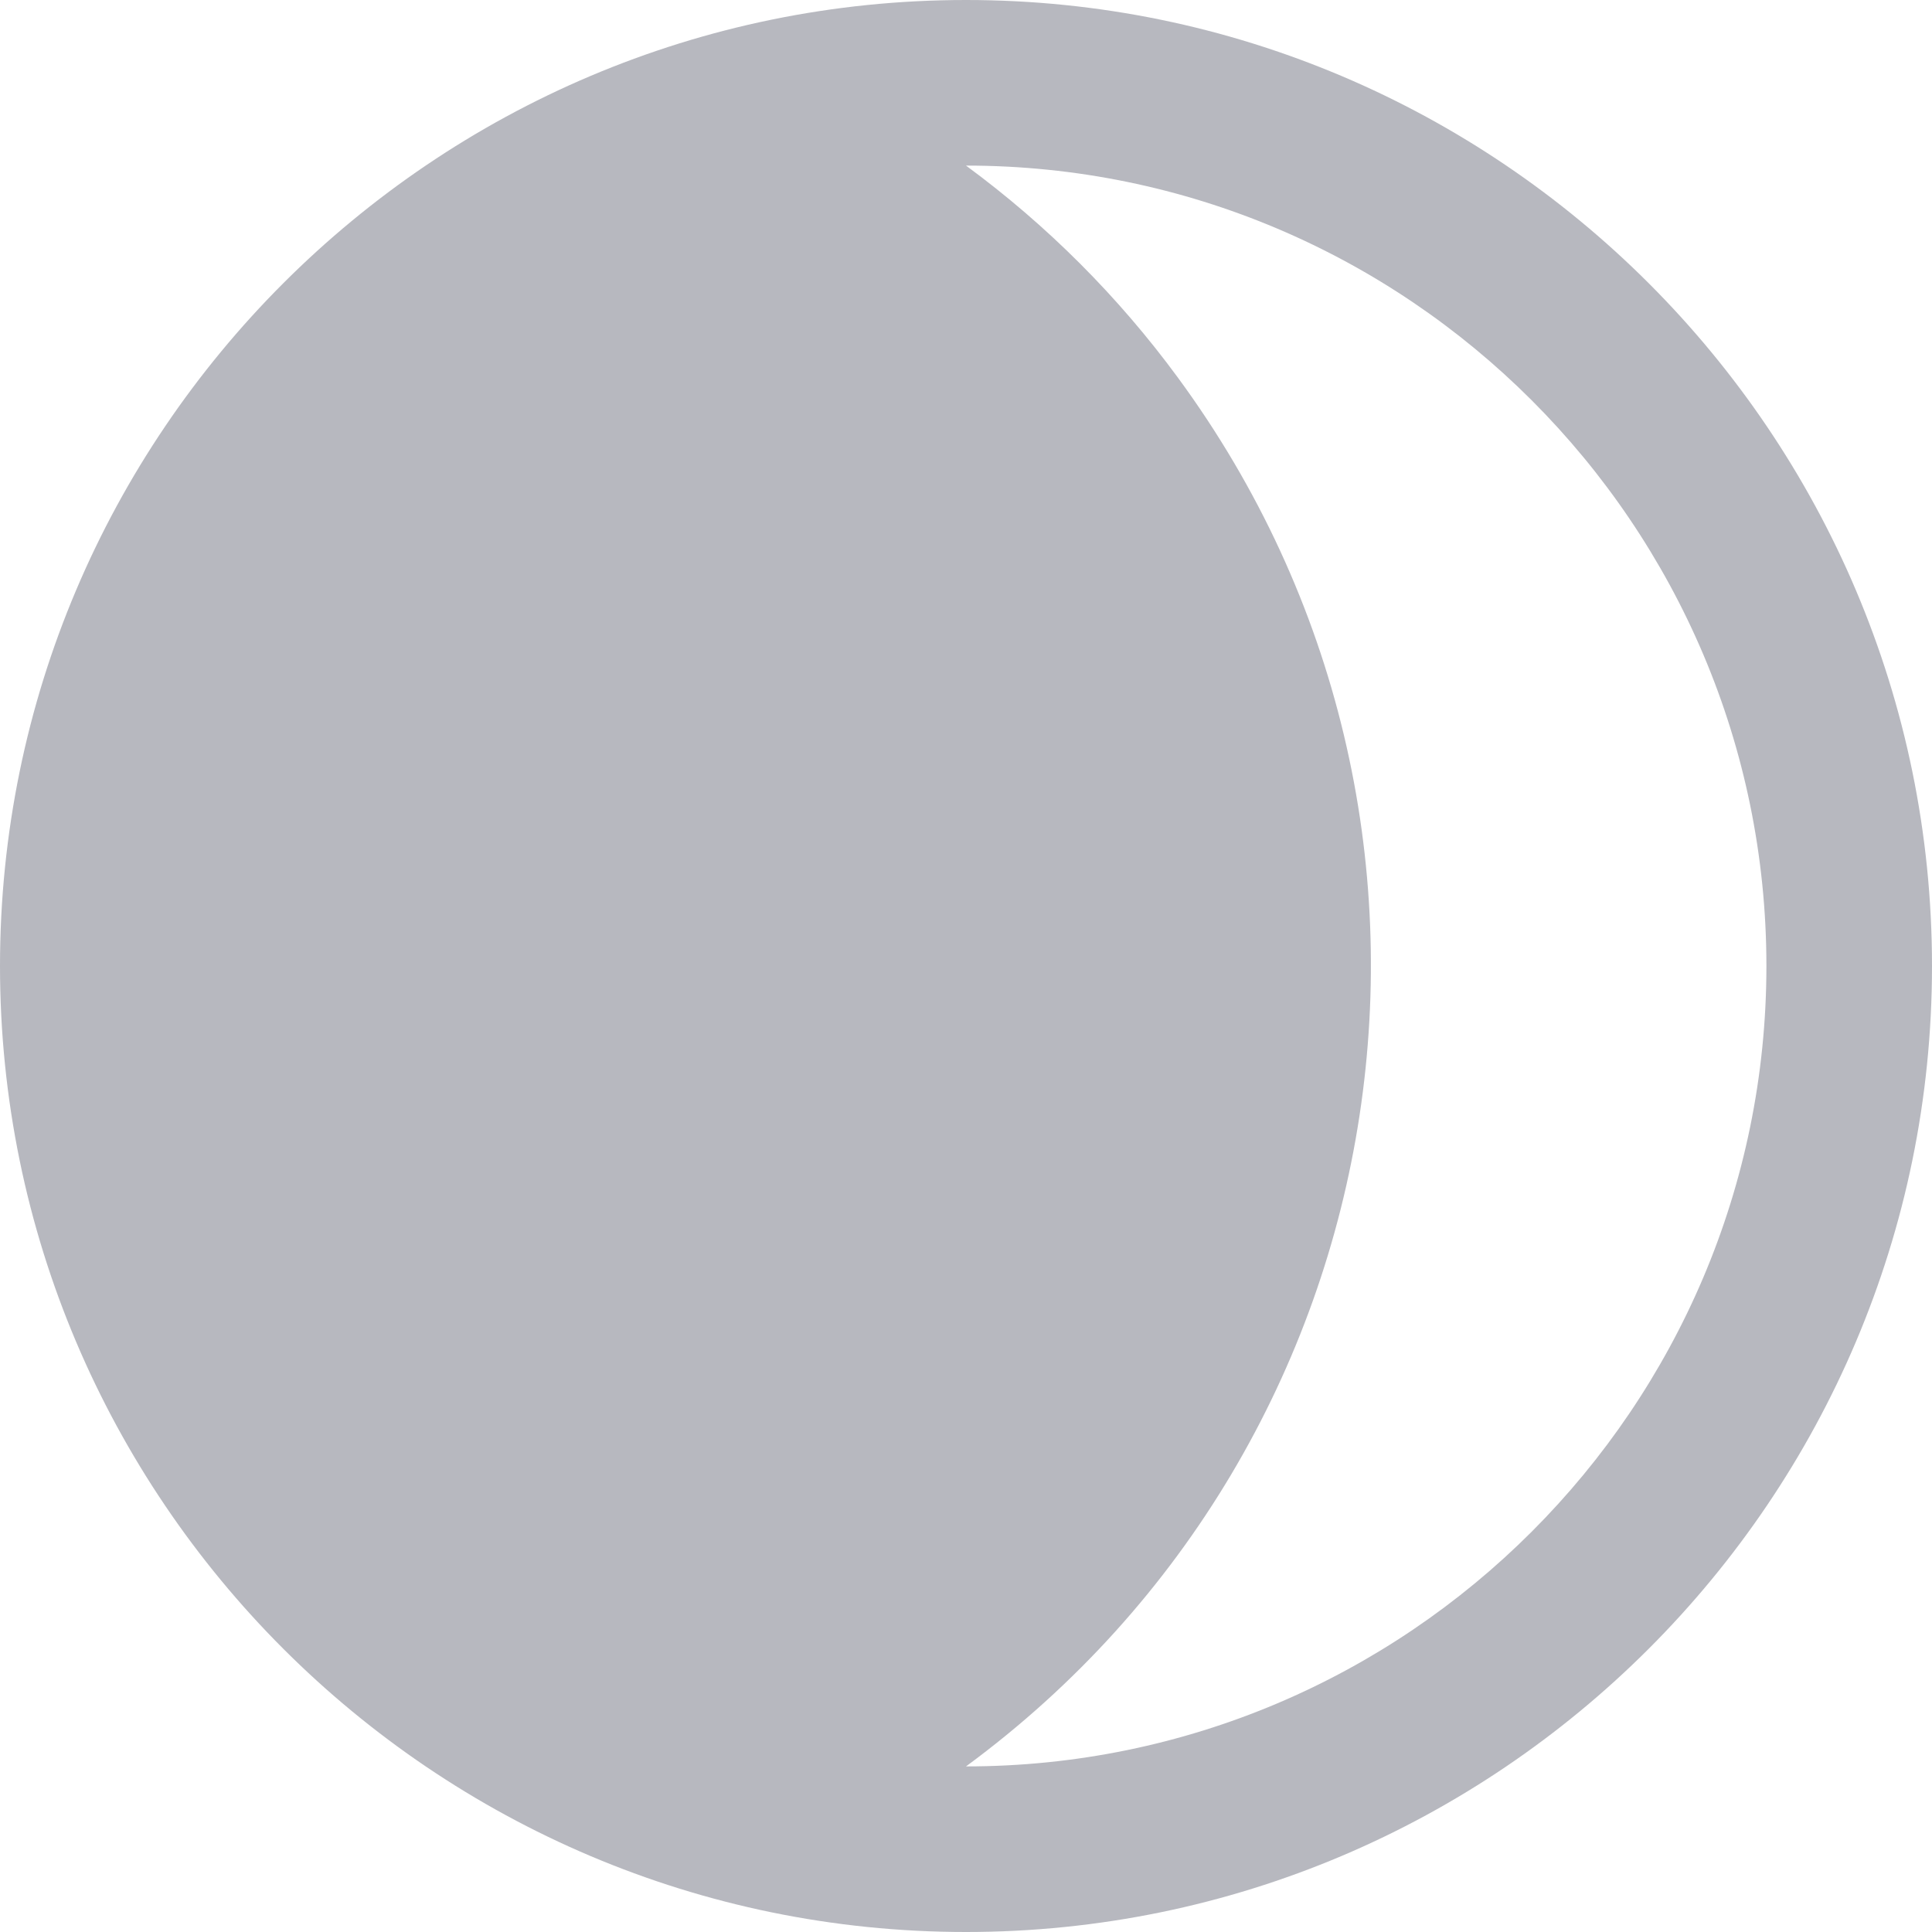 <?xml version="1.0" encoding="utf-8"?>
<!-- Generator: Adobe Illustrator 16.0.3, SVG Export Plug-In . SVG Version: 6.00 Build 0)  -->
<!DOCTYPE svg PUBLIC "-//W3C//DTD SVG 1.1//EN" "http://www.w3.org/Graphics/SVG/1.1/DTD/svg11.dtd">
<svg version="1.1" id="Layer_1" xmlns="http://www.w3.org/2000/svg" xmlns:xlink="http://www.w3.org/1999/xlink" x="0px" y="0px"
	 width="100px" height="100px" viewBox="-25 -25 100 100" enable-background="new -25 -25 100 100" xml:space="preserve">
<path fill="#B7B8BF" d="M25-25C-2.57-25-25-2.57-25,25c0,27.57,22.43,50,50,50c27.57,0,50-22.43,50-50C75-2.57,52.57-25,25-25z
	 M25,66.429c22.879-16.83,27.784-49.021,10.954-71.902C32.879-9.657,29.186-13.351,25-16.429c22.843,0,41.429,18.585,41.429,41.429
	C66.429,47.843,47.843,66.429,25,66.429z"/>
</svg>
